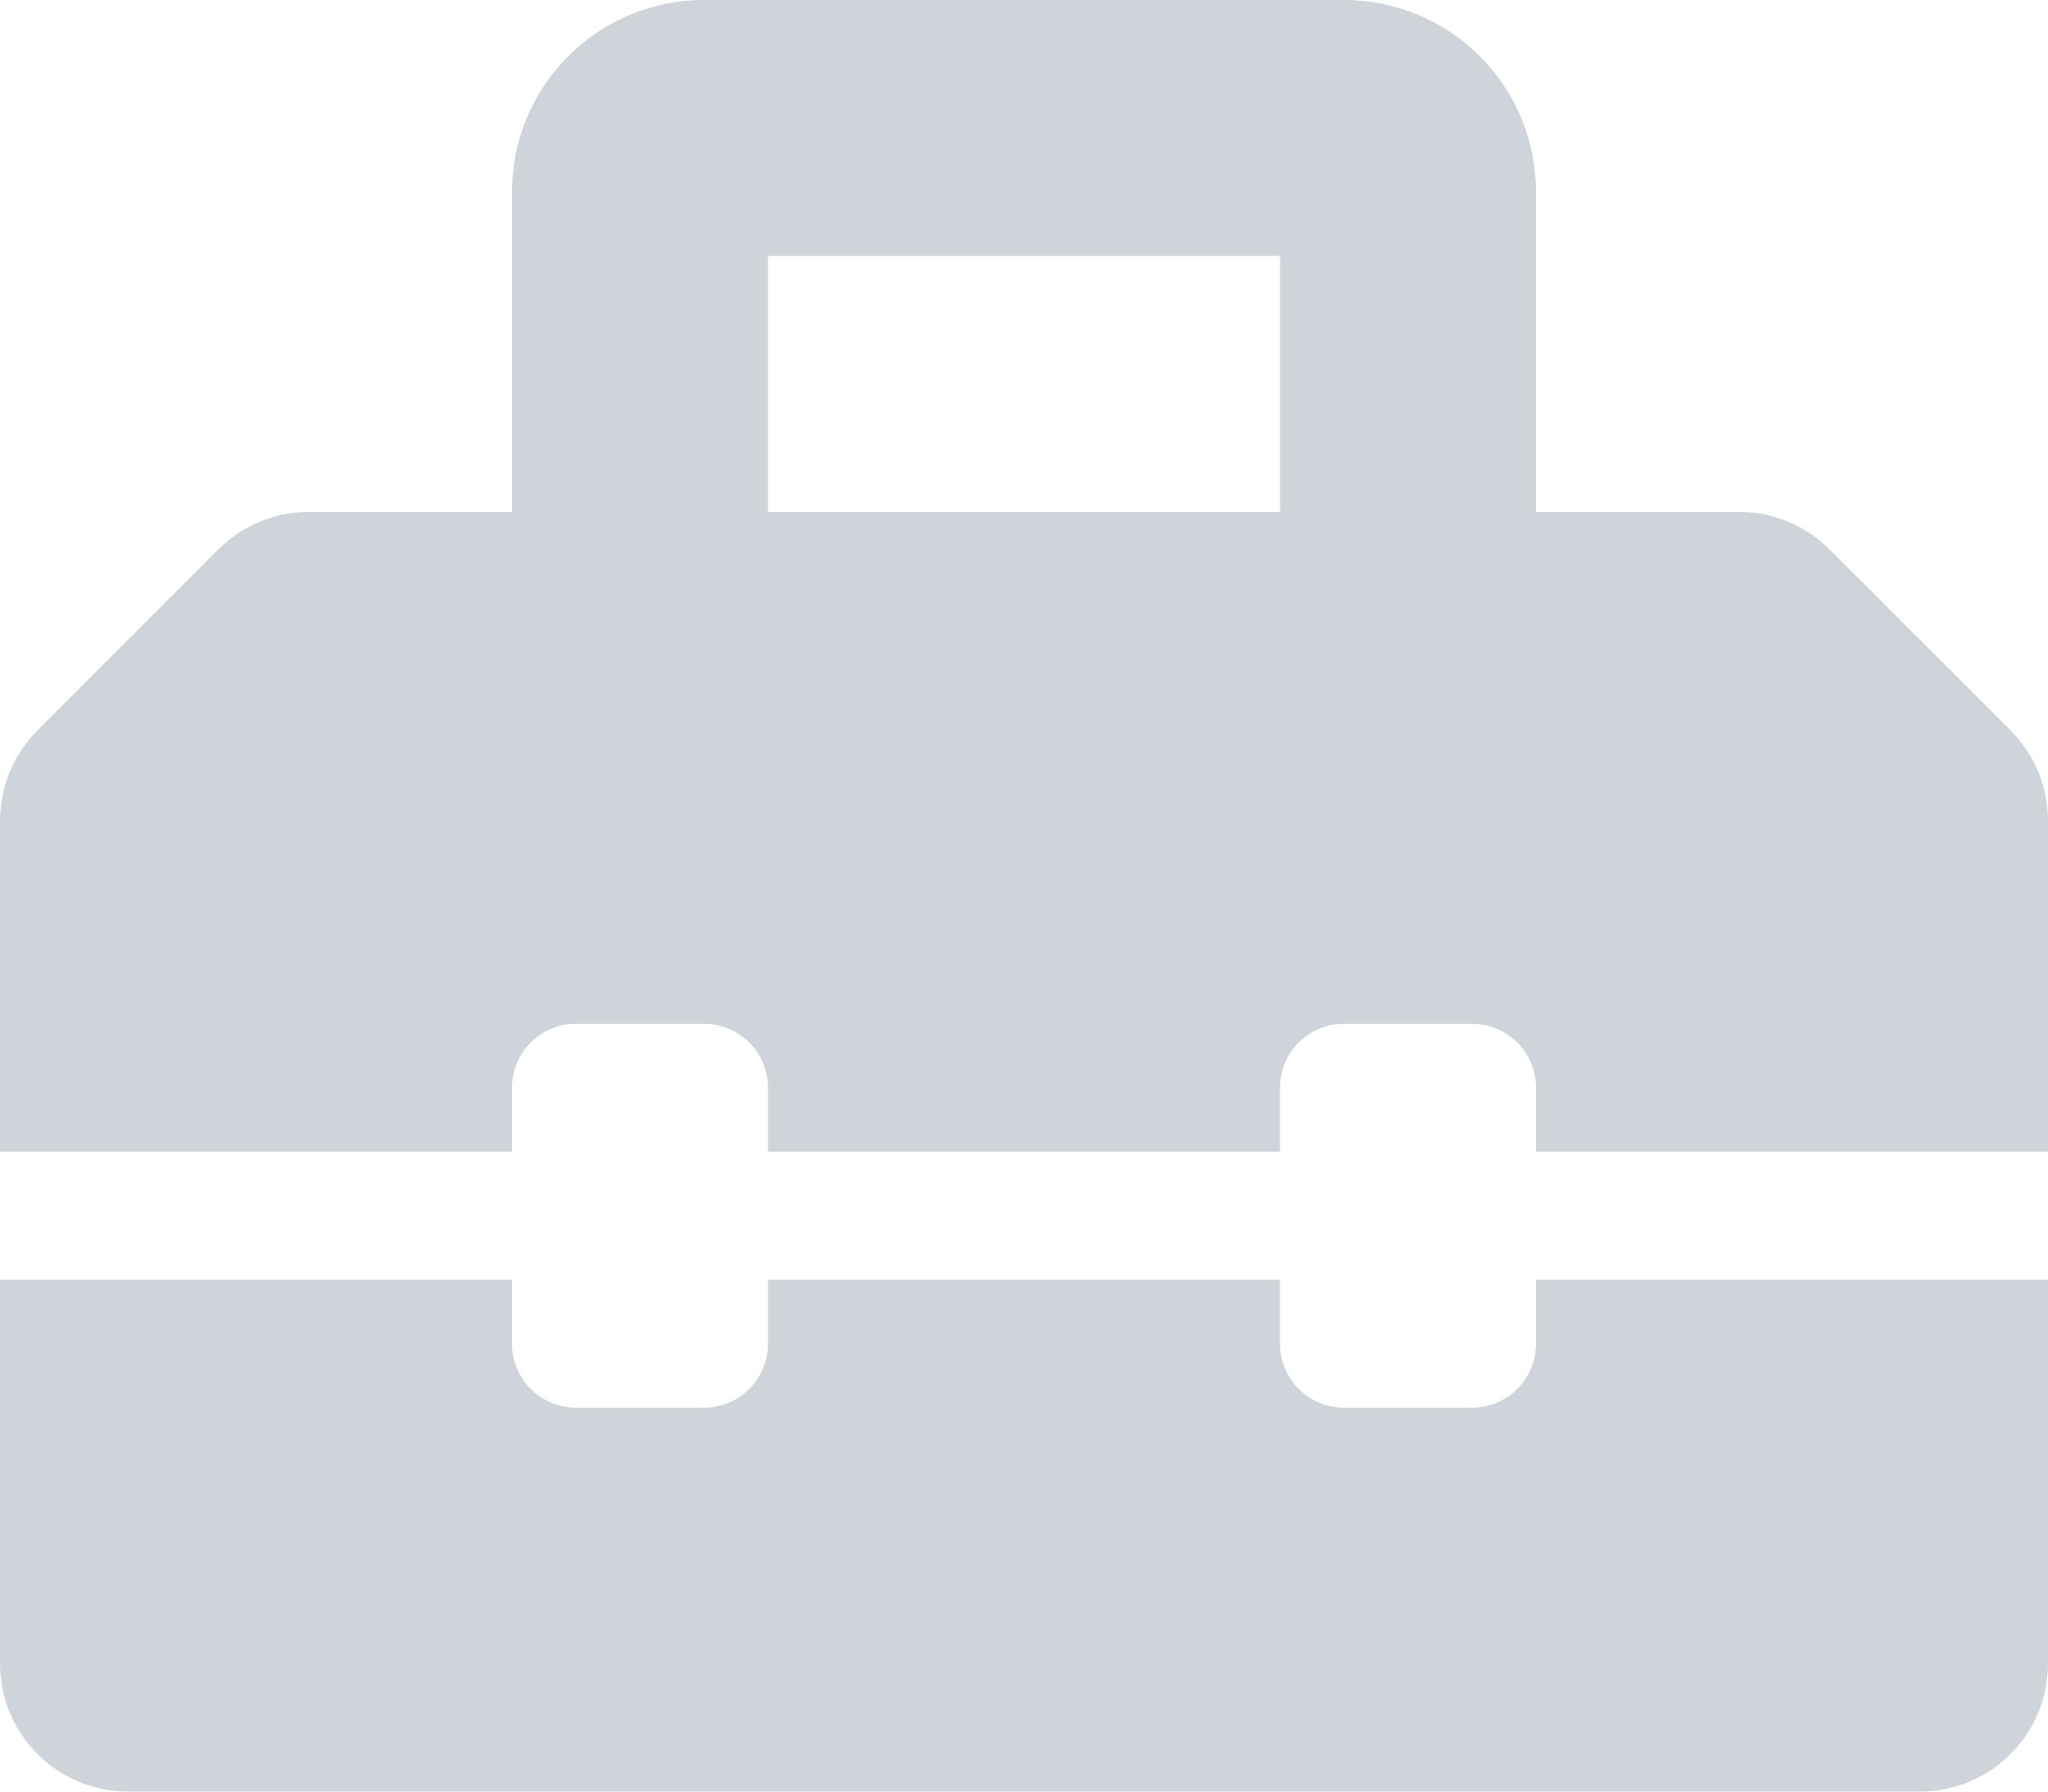 <svg width="24" height="21" viewBox="0 0 24 21" fill="none" xmlns="http://www.w3.org/2000/svg">
<path d="M23.561 8.561L21.44 6.44C21.158 6.158 20.777 6 20.379 6H18V2.25C18 1.007 16.993 0 15.75 0H8.25C7.007 0 6 1.007 6 2.25V6H3.621C3.223 6 2.842 6.158 2.56 6.439L0.439 8.561C0.158 8.842 0 9.224 0 9.622V13.5H6V12.75C6 12.336 6.336 12 6.75 12H8.25C8.664 12 9 12.336 9 12.75V13.5H15V12.75C15 12.336 15.336 12 15.75 12H17.25C17.664 12 18 12.336 18 12.75V13.5H24V9.621C24 9.224 23.842 8.842 23.561 8.561ZM15 6H9V3H15V6ZM18 15.75C18 16.164 17.664 16.5 17.25 16.5H15.75C15.336 16.5 15 16.164 15 15.75V15H9V15.75C9 16.164 8.664 16.5 8.25 16.5H6.75C6.336 16.5 6 16.164 6 15.75V15H0V19.5C0 20.328 0.672 21 1.5 21H22.5C23.328 21 24 20.328 24 19.5V15H18V15.75Z" fill="#CFD4DA"/>
</svg>
